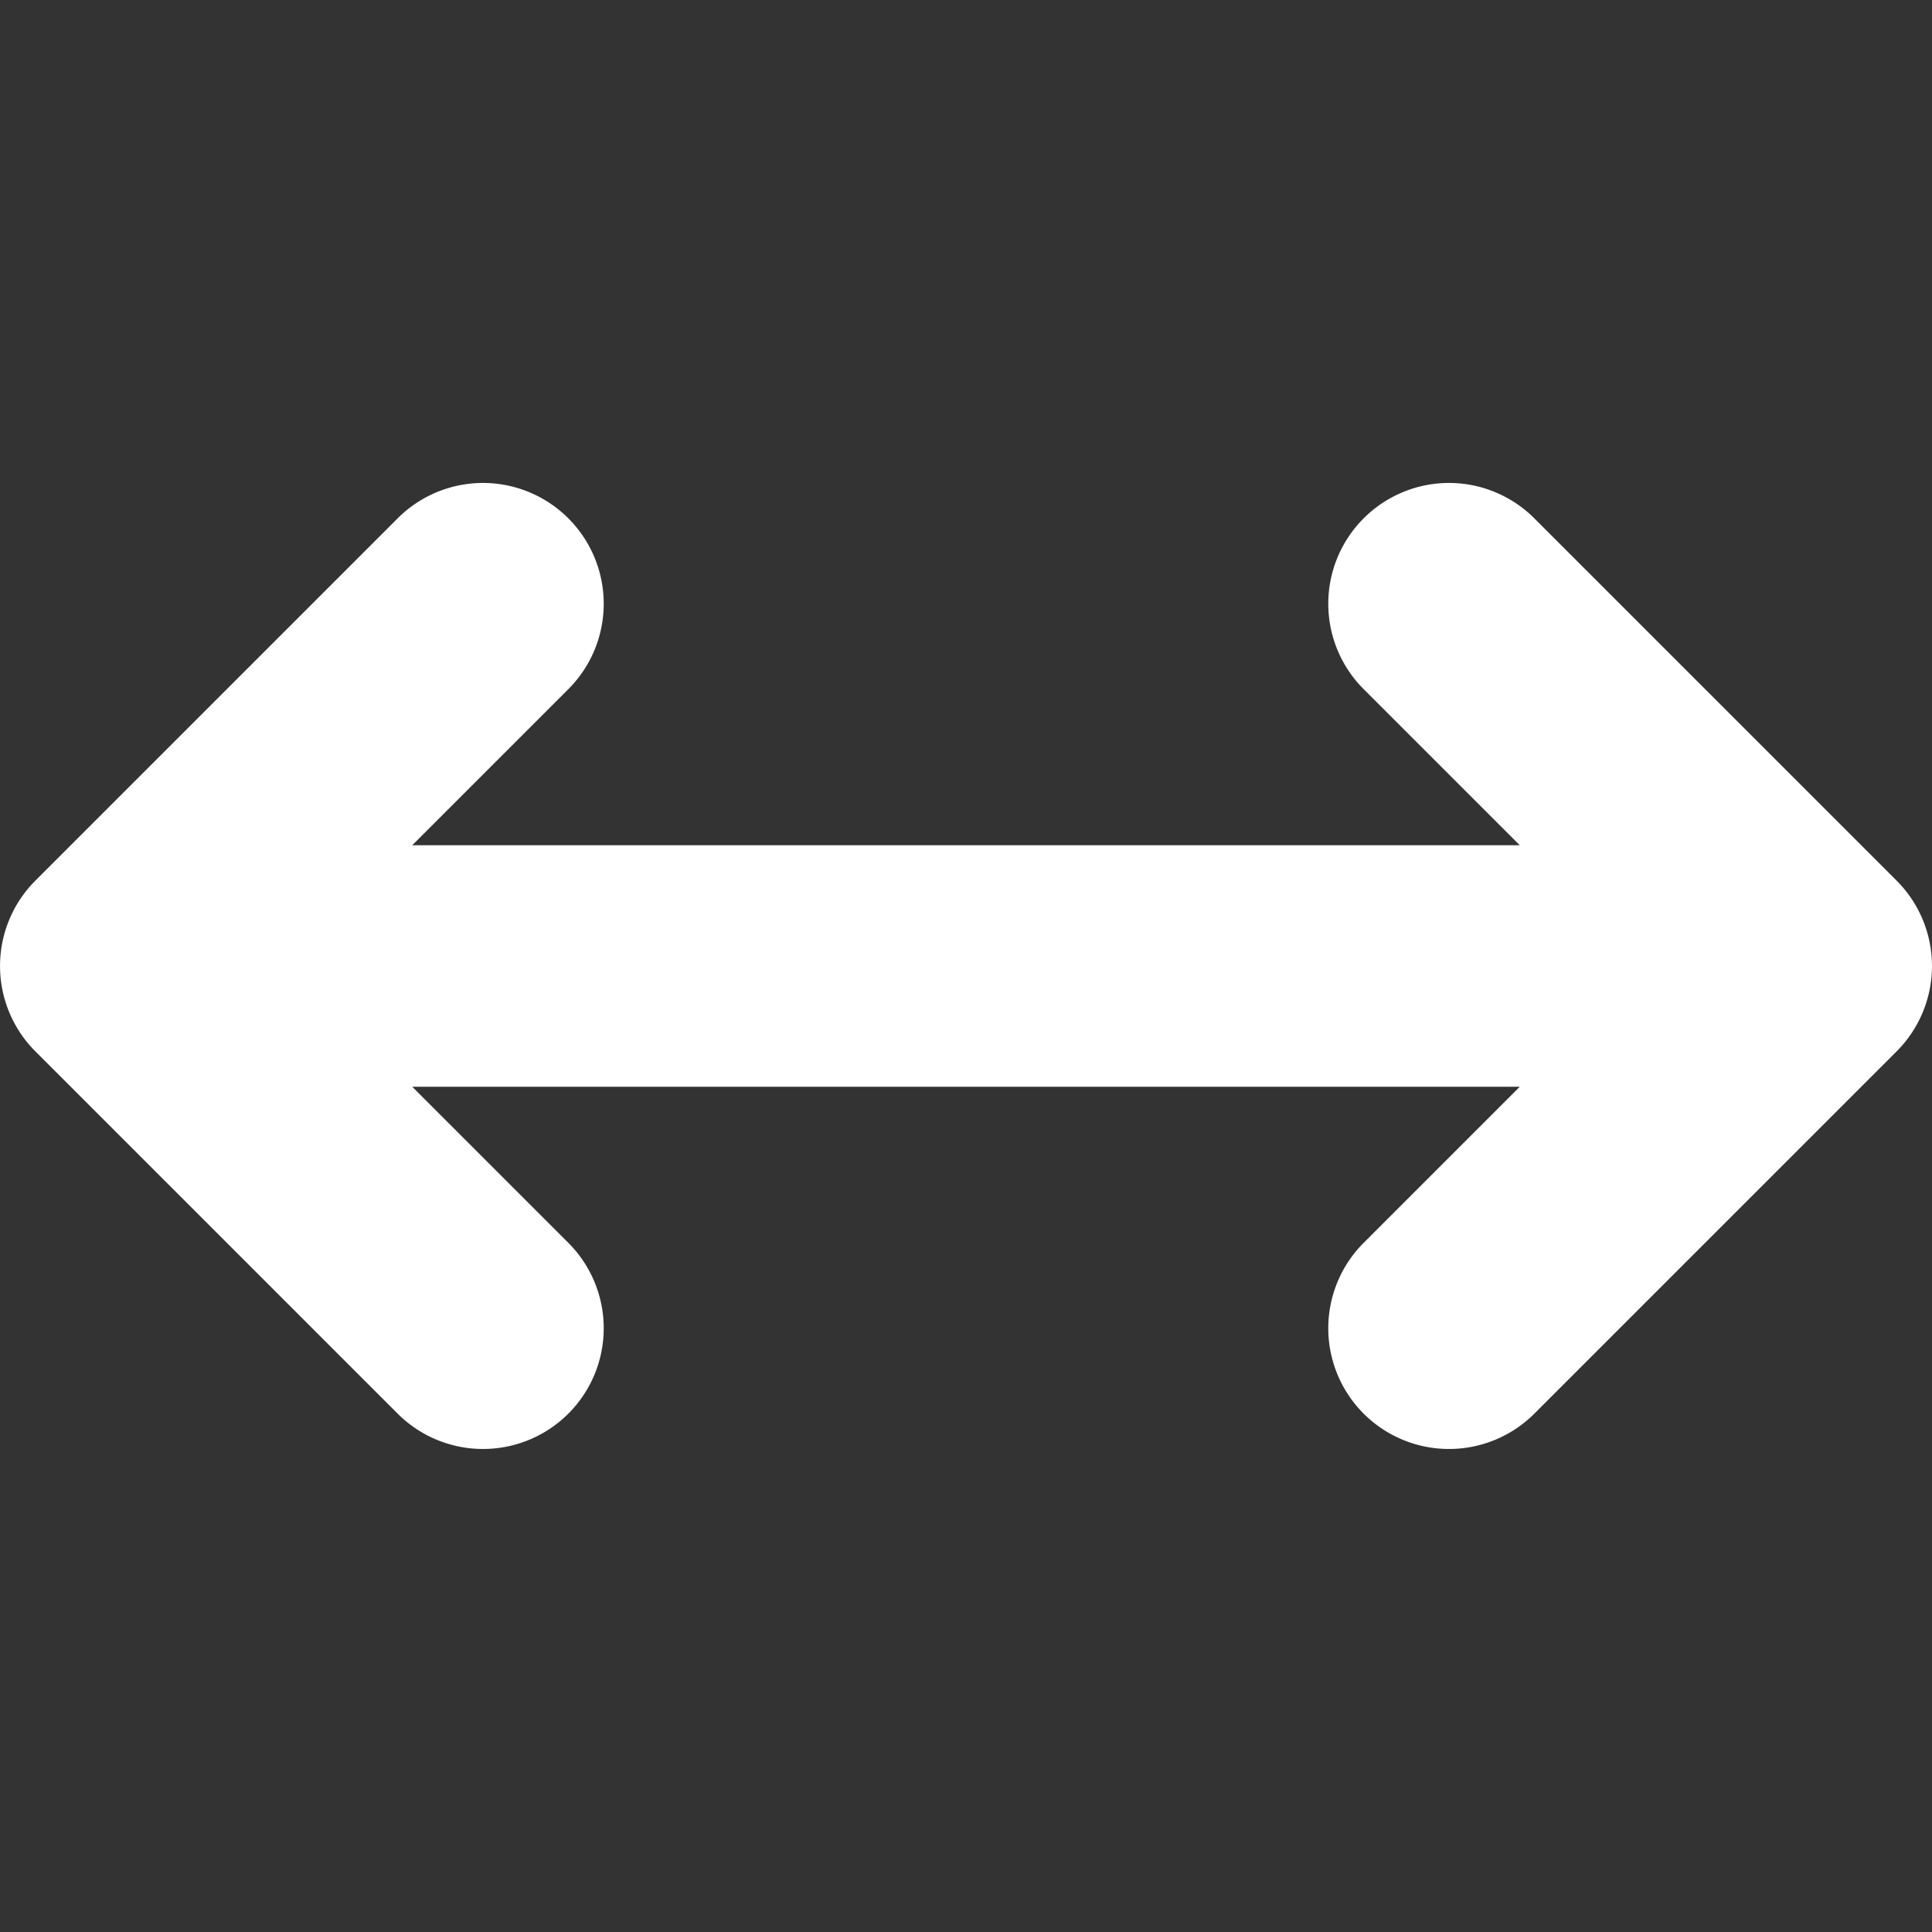 <svg width="16" height="16" version="1.1" viewbox="0 0 16 16" xmlns="http://www.w3.org/2000/svg"><rect width="100%" height="100%" fill="#333333" stroke="none"/><path d="m4.029 4a1 1 0 0 0-0.736 0.293l-3 3a1 1 0 0 0 0 1.414l3 3a1 1 0 0 0 1.414 0 1 1 0 0 0 0-1.414l-1.293-1.293h9.172l-1.293 1.293a1 1 0 0 0 0 1.414 1 1 0 0 0 1.414 0l3-3a1 1 0 0 0 0-1.414l-3-3a1 1 0 0 0-0.678-0.293 1 1 0 0 0-0.736 0.293 1 1 0 0 0 0 1.414l1.293 1.293h-9.172l1.293-1.293a1 1 0 0 0 0-1.414 1 1 0 0 0-0.678-0.293z" fill="#fff"/></svg>
